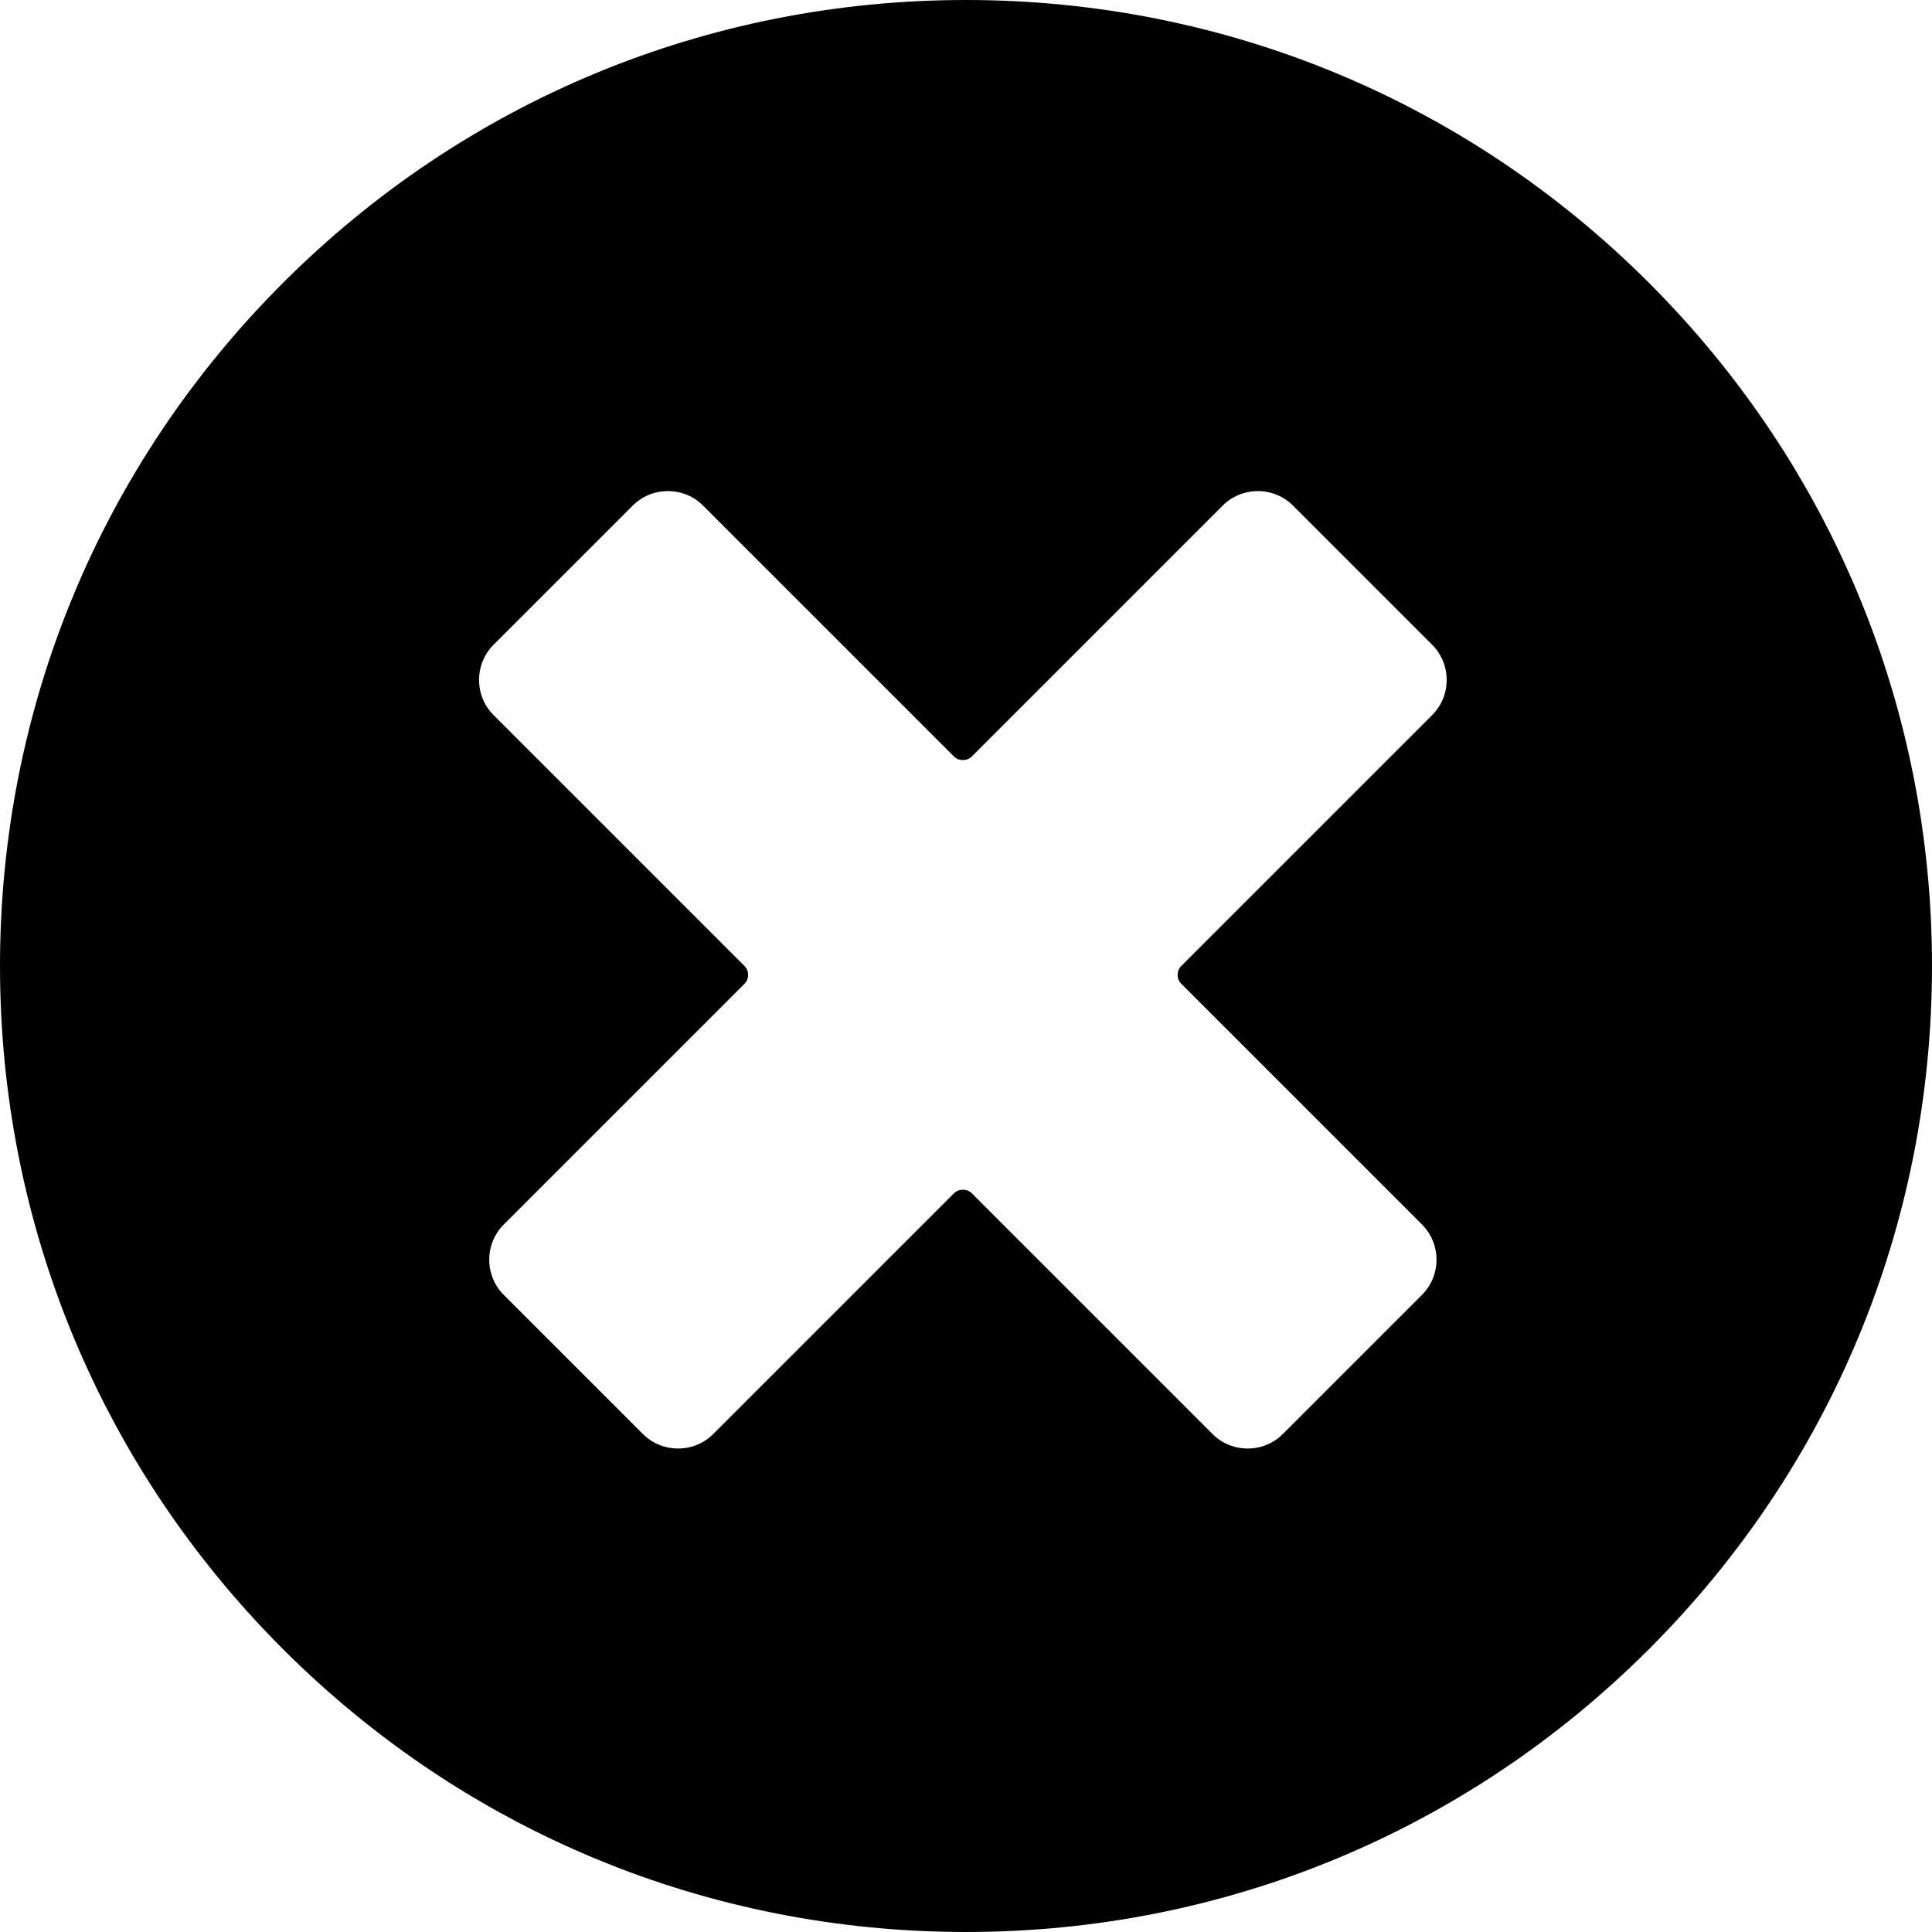 <?xml version="1.0" encoding="iso-8859-1"?>
<!-- Generator: Adobe Illustrator 17.1.0, SVG Export Plug-In . SVG Version: 6.00 Build 0)  -->
<!DOCTYPE svg PUBLIC "-//W3C//DTD SVG 1.1//EN" "http://www.w3.org/Graphics/SVG/1.1/DTD/svg11.dtd">
<svg version="1.1" id="Capa_1" xmlns="http://www.w3.org/2000/svg" xmlns:xlink="http://www.w3.org/1999/xlink" x="0px" y="0px"
	 viewBox="0 0 310.285 310.285" style="enable-background:new 0 0 310.285 310.285;" xml:space="preserve">
<path d="M264.845,45.441C235.542,16.139,196.582,0,155.143,0S74.743,16.139,45.44,45.441C16.138,74.743,0,113.703,0,155.143
	c0,41.439,16.138,80.399,45.44,109.701c29.303,29.303,68.262,45.44,109.702,45.44s80.399-16.138,109.702-45.44
	c29.302-29.302,45.44-68.262,45.44-109.701C310.285,113.703,294.147,74.743,264.845,45.441z M189.702,157.985l38.669,38.669
	c3.12,3.119,3.12,8.194,0,11.313l-22.333,22.333c-1.507,1.507-3.516,2.337-5.657,2.337c-2.141,0-4.15-0.83-5.657-2.337
	l-38.669-38.669c-0.748-0.746-2.08-0.746-2.829,0l-38.669,38.669c-1.507,1.507-3.516,2.337-5.657,2.337
	c-2.141,0-4.149-0.83-5.657-2.336l-22.333-22.334c-1.507-1.507-2.337-3.516-2.337-5.656c0-2.142,0.83-4.15,2.337-5.657
	l38.669-38.669c0.766-0.767,0.766-2.063-0.001-2.829l-40.302-40.302c-1.507-1.507-2.337-3.516-2.337-5.657
	c0-2.141,0.83-4.149,2.337-5.656l22.333-22.333c1.507-1.507,3.516-2.337,5.657-2.337c2.141,0,4.149,0.83,5.656,2.337l40.303,40.303
	c0.749,0.747,2.081,0.746,2.828,0l40.303-40.303c1.507-1.507,3.516-2.337,5.657-2.337c2.141,0,4.149,0.83,5.656,2.337l22.333,22.333
	c1.507,1.507,2.337,3.516,2.337,5.656c0,2.142-0.83,4.15-2.337,5.658l-40.302,40.301
	C188.936,155.923,188.936,157.219,189.702,157.985z"/>
<g>
</g>
<g>
</g>
<g>
</g>
<g>
</g>
<g>
</g>
<g>
</g>
<g>
</g>
<g>
</g>
<g>
</g>
<g>
</g>
<g>
</g>
<g>
</g>
<g>
</g>
<g>
</g>
<g>
</g>
</svg>
